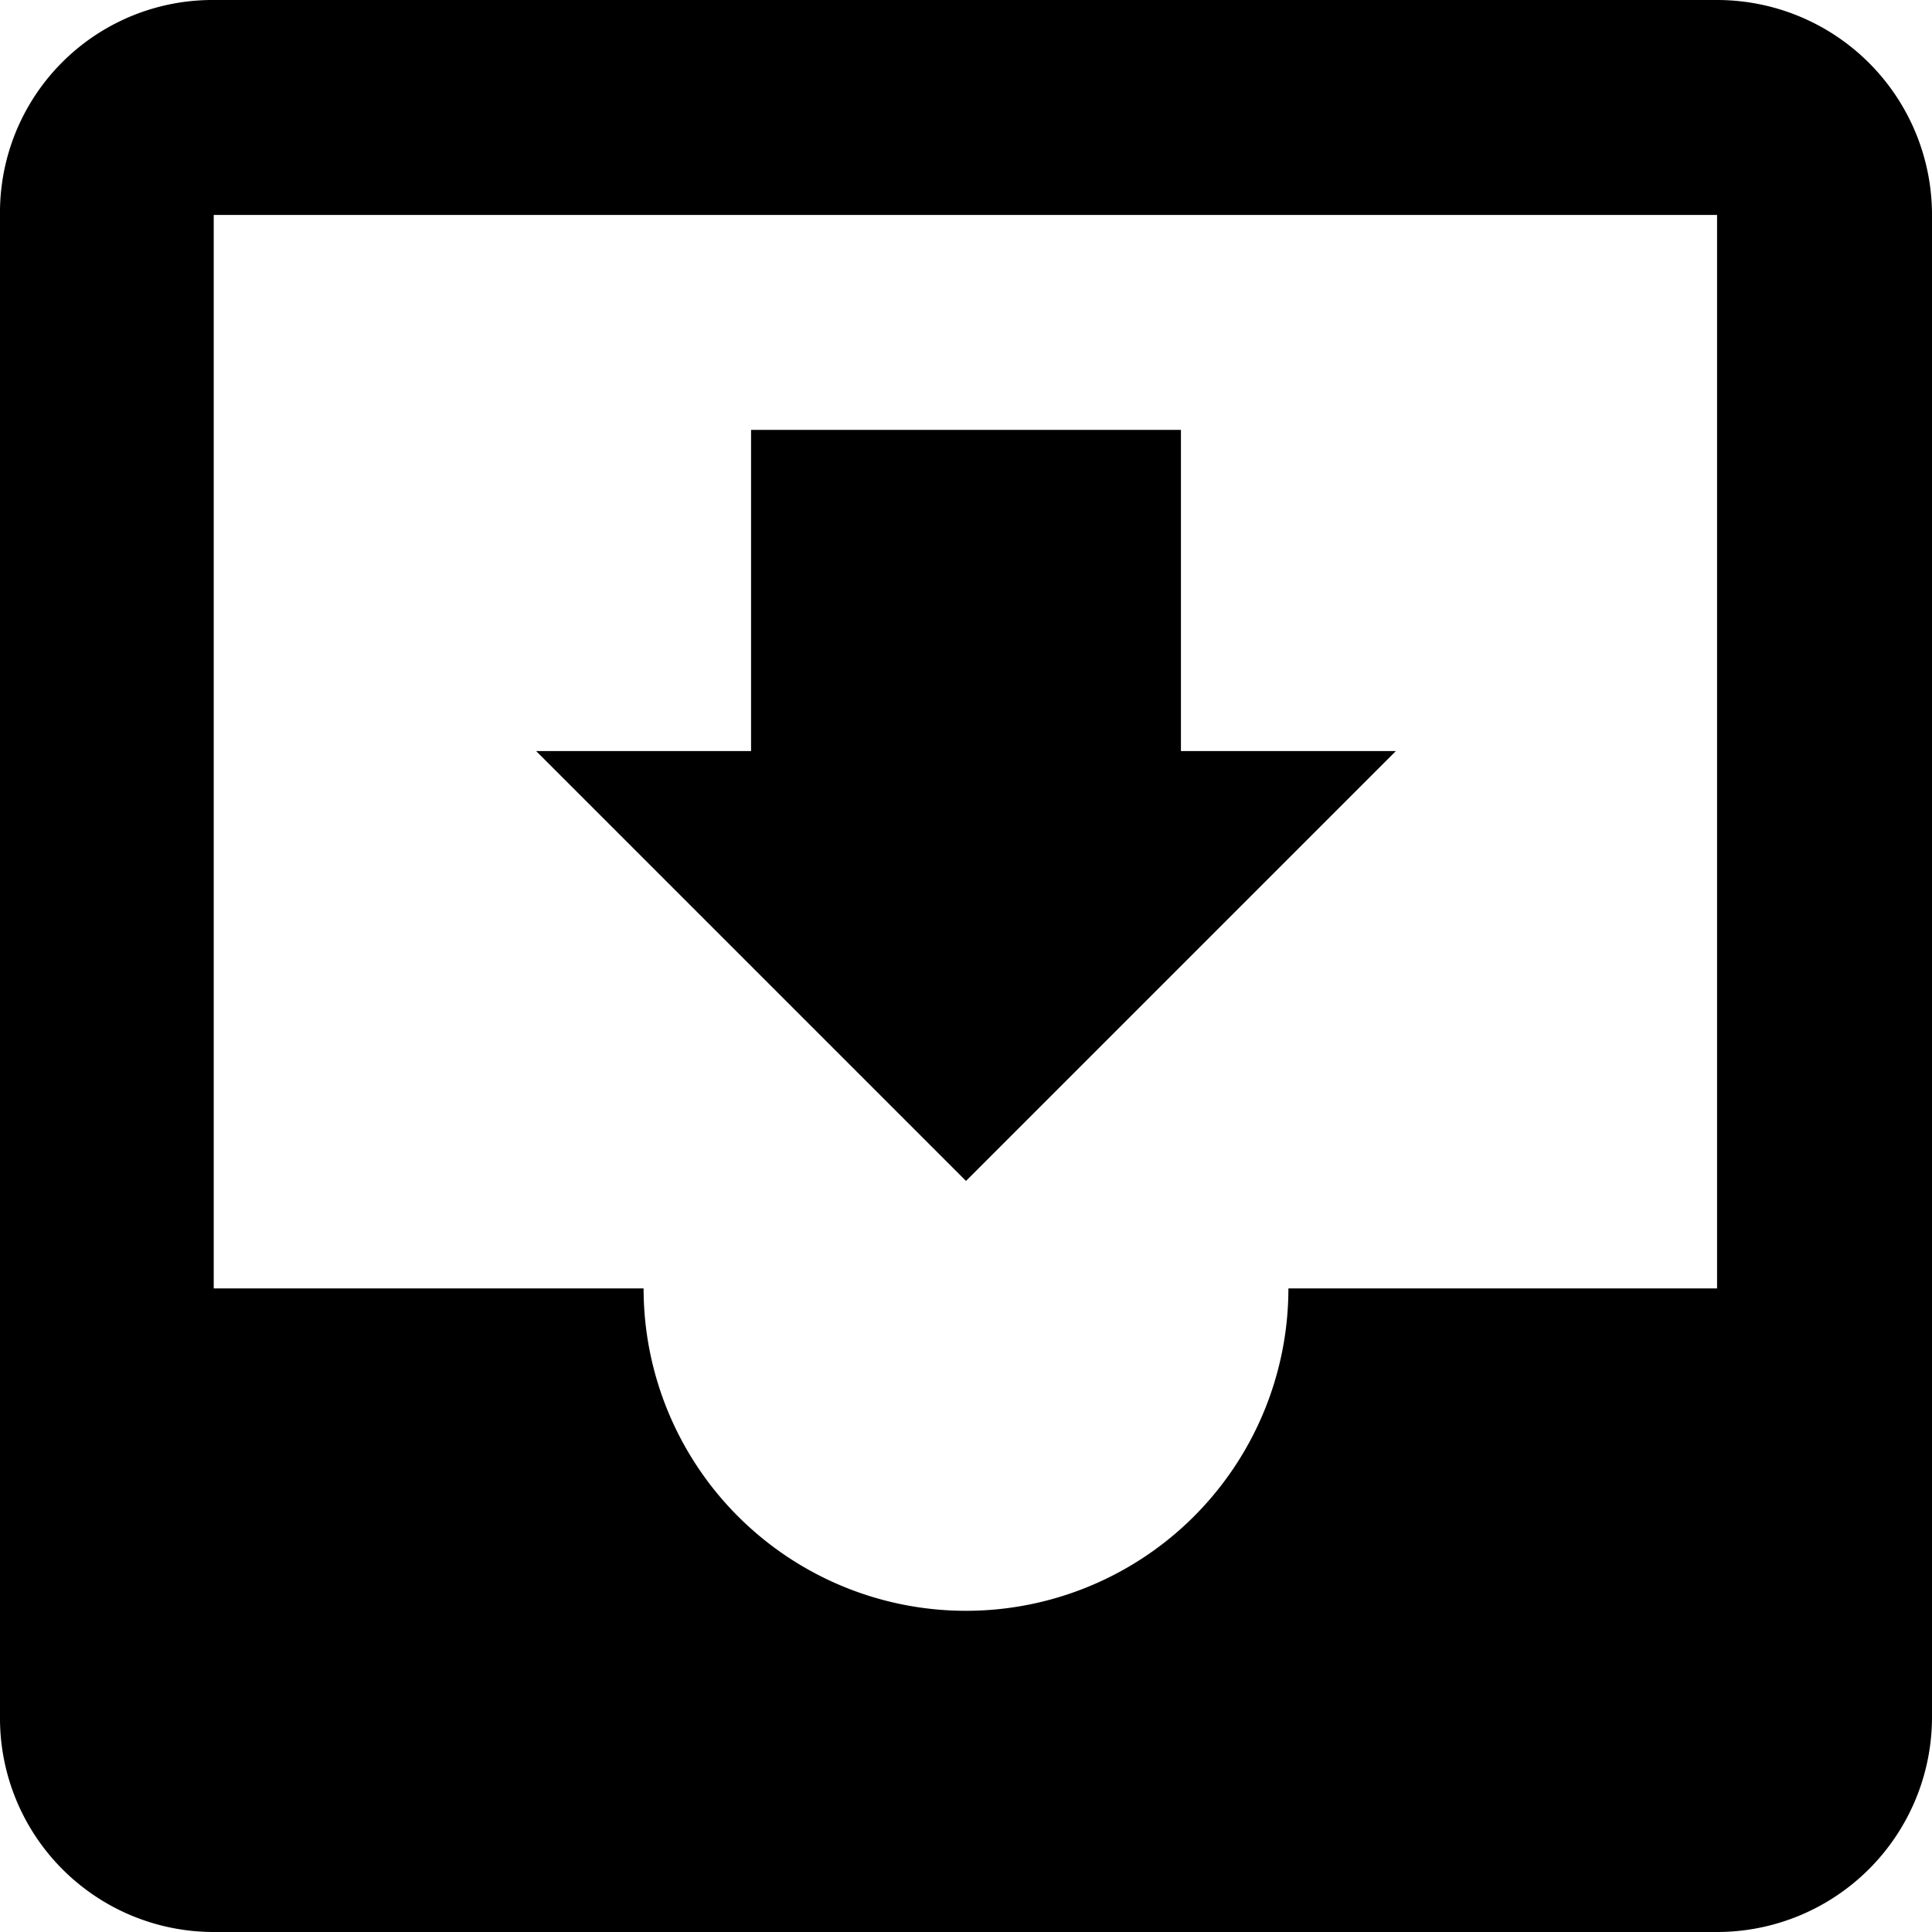 <svg id="Layer_1" data-name="Layer 1" xmlns="http://www.w3.org/2000/svg" viewBox="0 0 16 16"><title>in-tray</title><path d="M11.56,6.22H9.78V3.56H6.22V6.22H4.44L8,9.78Zm2.66,4.45H10.67a2.67,2.67,0,0,1-5.34,0H1.77V1.78H14.22ZM14.22,0H1.77A1.76,1.76,0,0,0,0,1.78V14.22A1.77,1.77,0,0,0,1.77,16H14.22A1.78,1.78,0,0,0,16,14.22V1.78A1.78,1.78,0,0,0,14.22,0Z"/></svg>